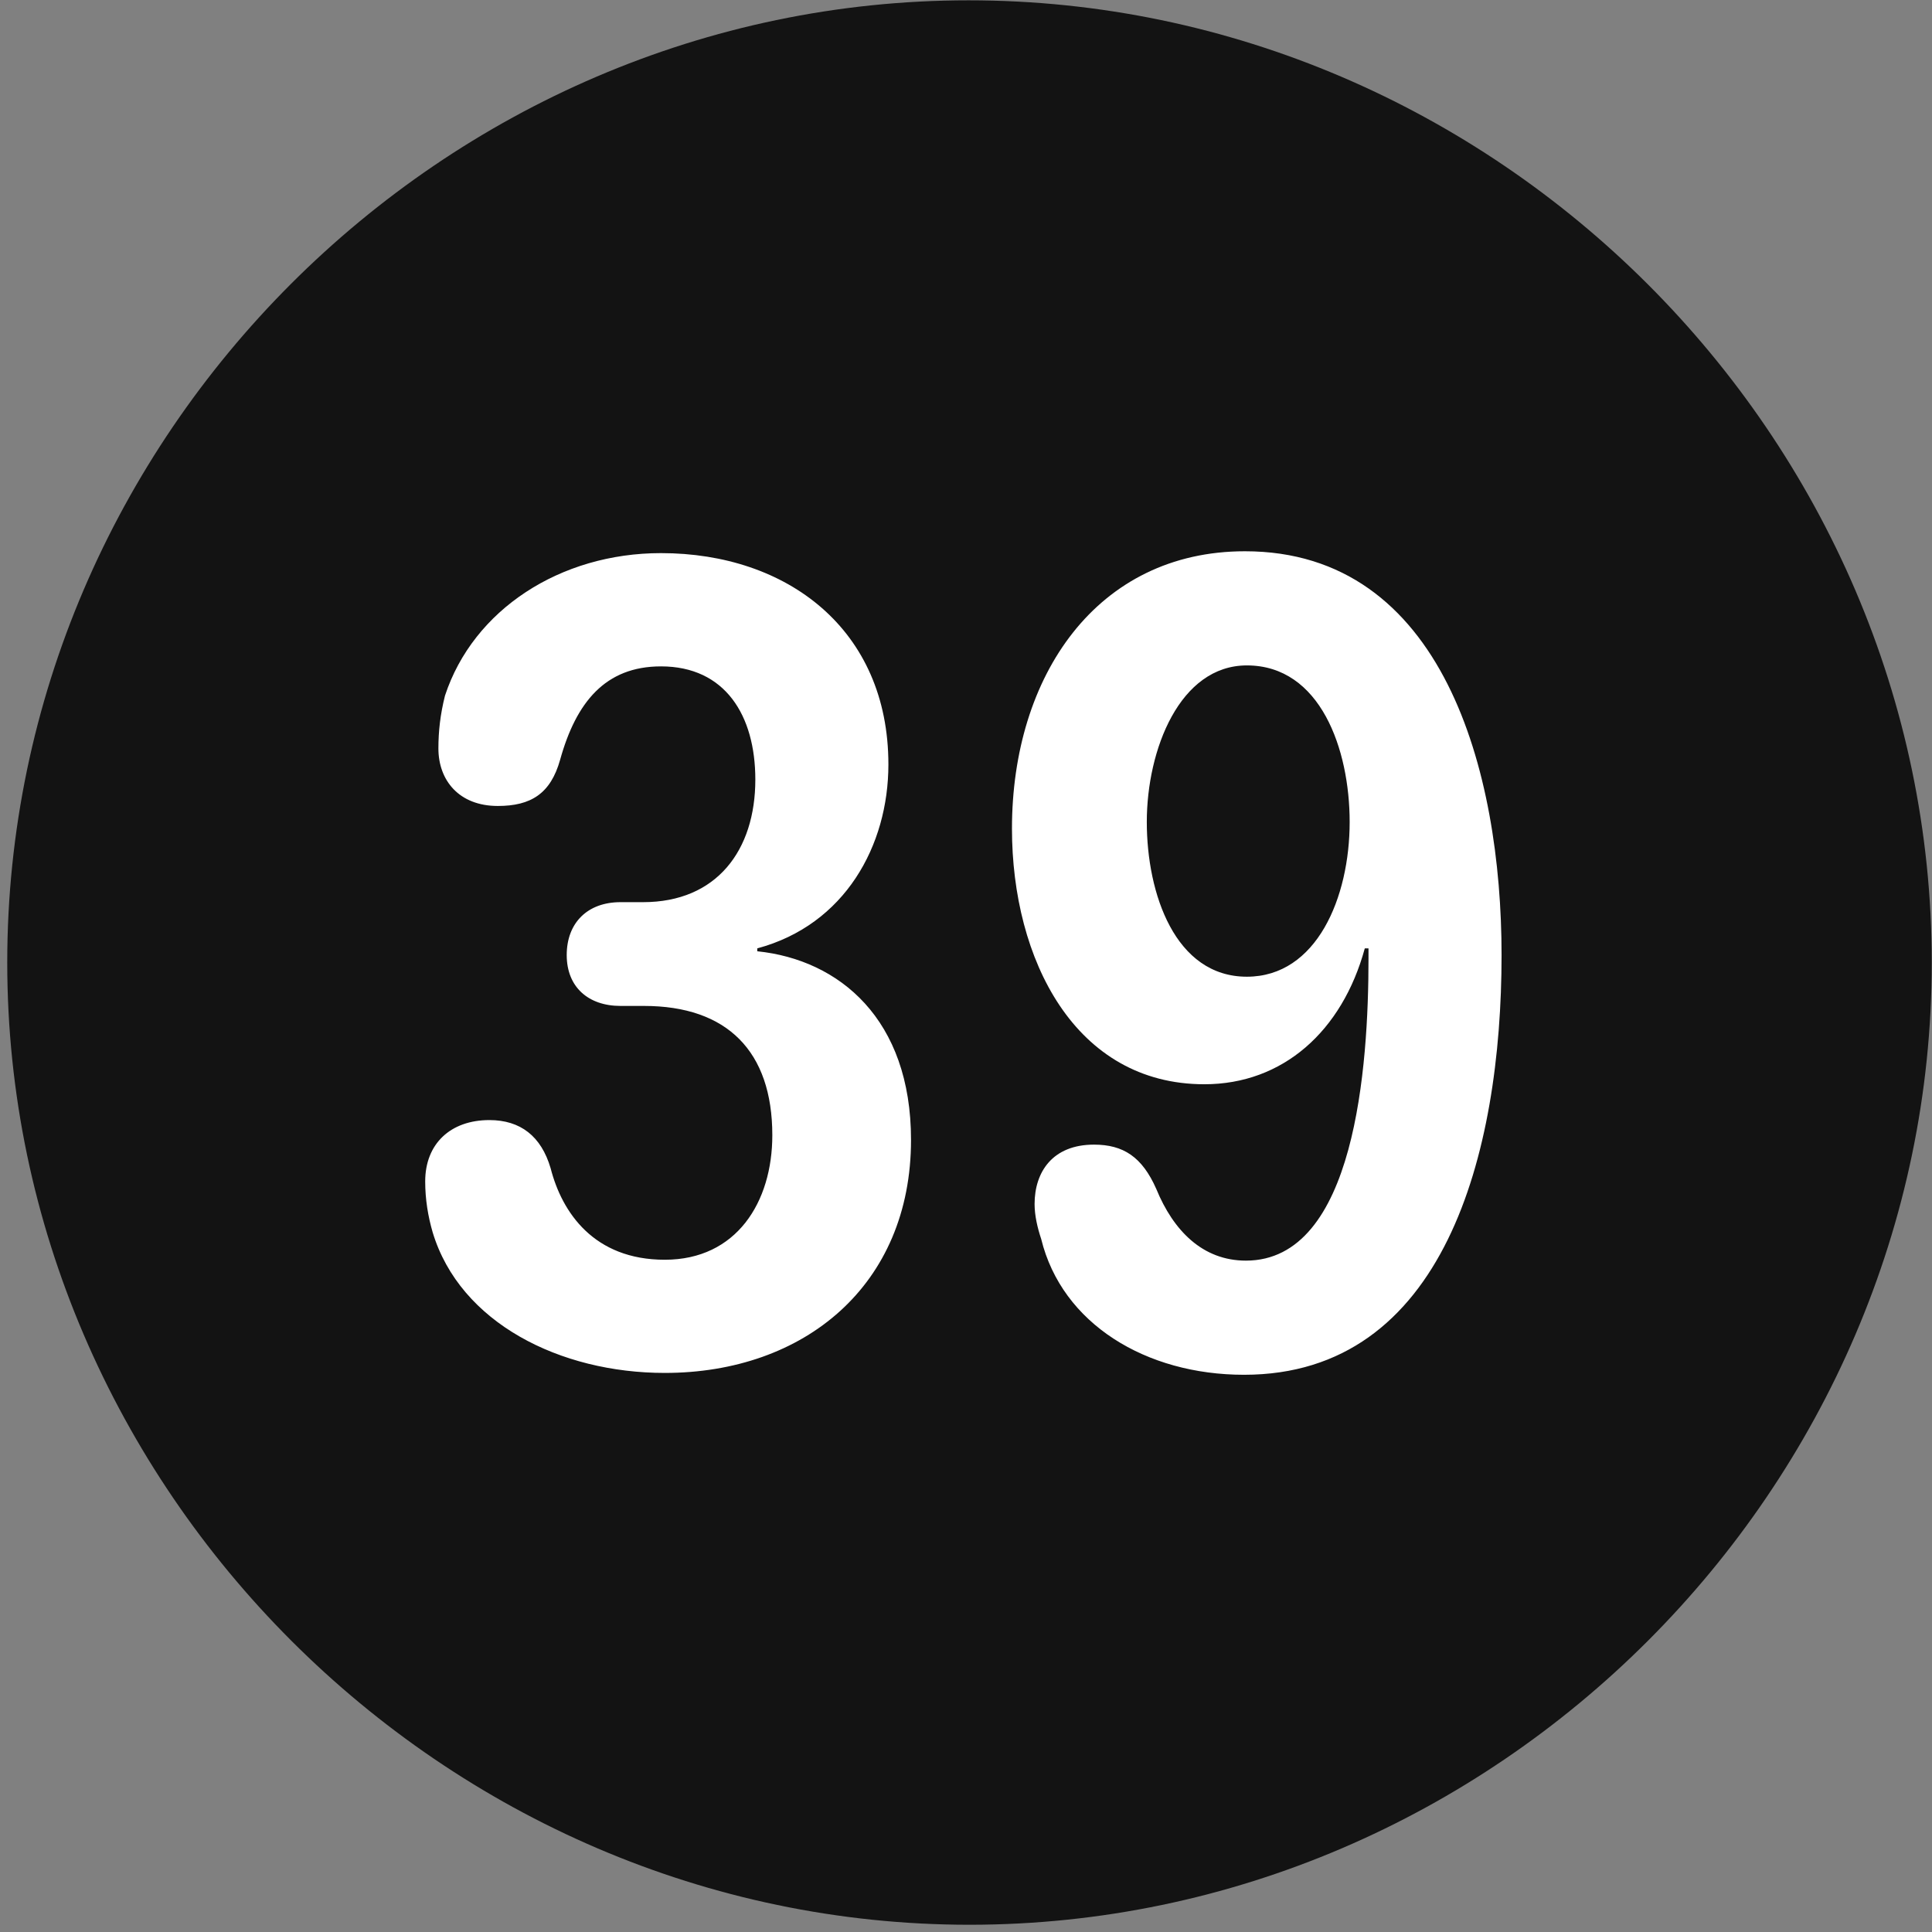 <svg width="24" height="24" viewBox="0 0 24 24" fill="none" xmlns="http://www.w3.org/2000/svg">
<rect x="0" y="0" width="24" height="24" fill="#808080" stroke="none"/>
<g clip-path="url(#clip0_2207_27351)">
<path d="M12.043 23.91C18.582 23.91 23.997 18.485 23.997 11.957C23.997 5.418 18.571 0.004 12.032 0.004C5.504 0.004 0.09 5.418 0.09 11.957C0.09 18.485 5.516 23.91 12.043 23.91Z" fill="black" fill-opacity="0.85"/>
<path d="M8.258 17.055C6.958 17.055 5.715 16.434 5.375 15.309C5.317 15.11 5.282 14.899 5.282 14.676C5.282 14.207 5.598 13.914 6.079 13.914C6.465 13.914 6.723 14.114 6.84 14.512C6.981 15.063 7.379 15.649 8.258 15.649C9.149 15.649 9.594 14.934 9.594 14.102C9.594 13.059 9.032 12.496 8 12.496H7.708C7.309 12.496 7.04 12.262 7.04 11.864C7.04 11.465 7.297 11.207 7.708 11.207H7.989C8.903 11.207 9.383 10.563 9.383 9.684C9.383 8.887 9.008 8.278 8.211 8.278C7.52 8.278 7.157 8.723 6.958 9.438C6.84 9.86 6.594 10.012 6.184 10.012C5.704 10.012 5.446 9.696 5.446 9.297C5.446 9.086 5.469 8.875 5.528 8.641C5.879 7.574 6.958 6.871 8.211 6.871C9.782 6.871 11.036 7.821 11.036 9.496C11.036 10.504 10.496 11.489 9.407 11.781V11.817C10.426 11.922 11.317 12.66 11.317 14.16C11.317 15.965 9.993 17.055 8.258 17.055ZM14.961 13.469C13.356 13.469 12.571 11.922 12.571 10.293C12.571 8.395 13.626 6.848 15.465 6.848C17.926 6.848 18.653 9.578 18.653 11.864C18.653 14.336 17.938 17.078 15.454 17.078C14.235 17.078 13.192 16.445 12.934 15.391C12.887 15.25 12.852 15.098 12.852 14.957C12.852 14.559 13.075 14.219 13.59 14.219C13.954 14.219 14.188 14.371 14.364 14.77C14.575 15.285 14.938 15.66 15.477 15.66C16.836 15.66 17 13.246 17 11.91C17 11.875 17 11.828 17 11.781H16.954C16.672 12.813 15.934 13.469 14.961 13.469ZM15.489 12.133C16.356 12.133 16.766 11.149 16.766 10.211C16.766 9.309 16.403 8.266 15.489 8.266C14.657 8.266 14.246 9.309 14.246 10.211C14.246 11.102 14.598 12.133 15.489 12.133Z" fill="white"/>
</g>
<defs>
<clipPath id="clip0_2207_27351">
<rect width="23.906" height="23.918" fill="white" transform="translate(0.09 0.004)"/>
</clipPath>
</defs>
</svg>
